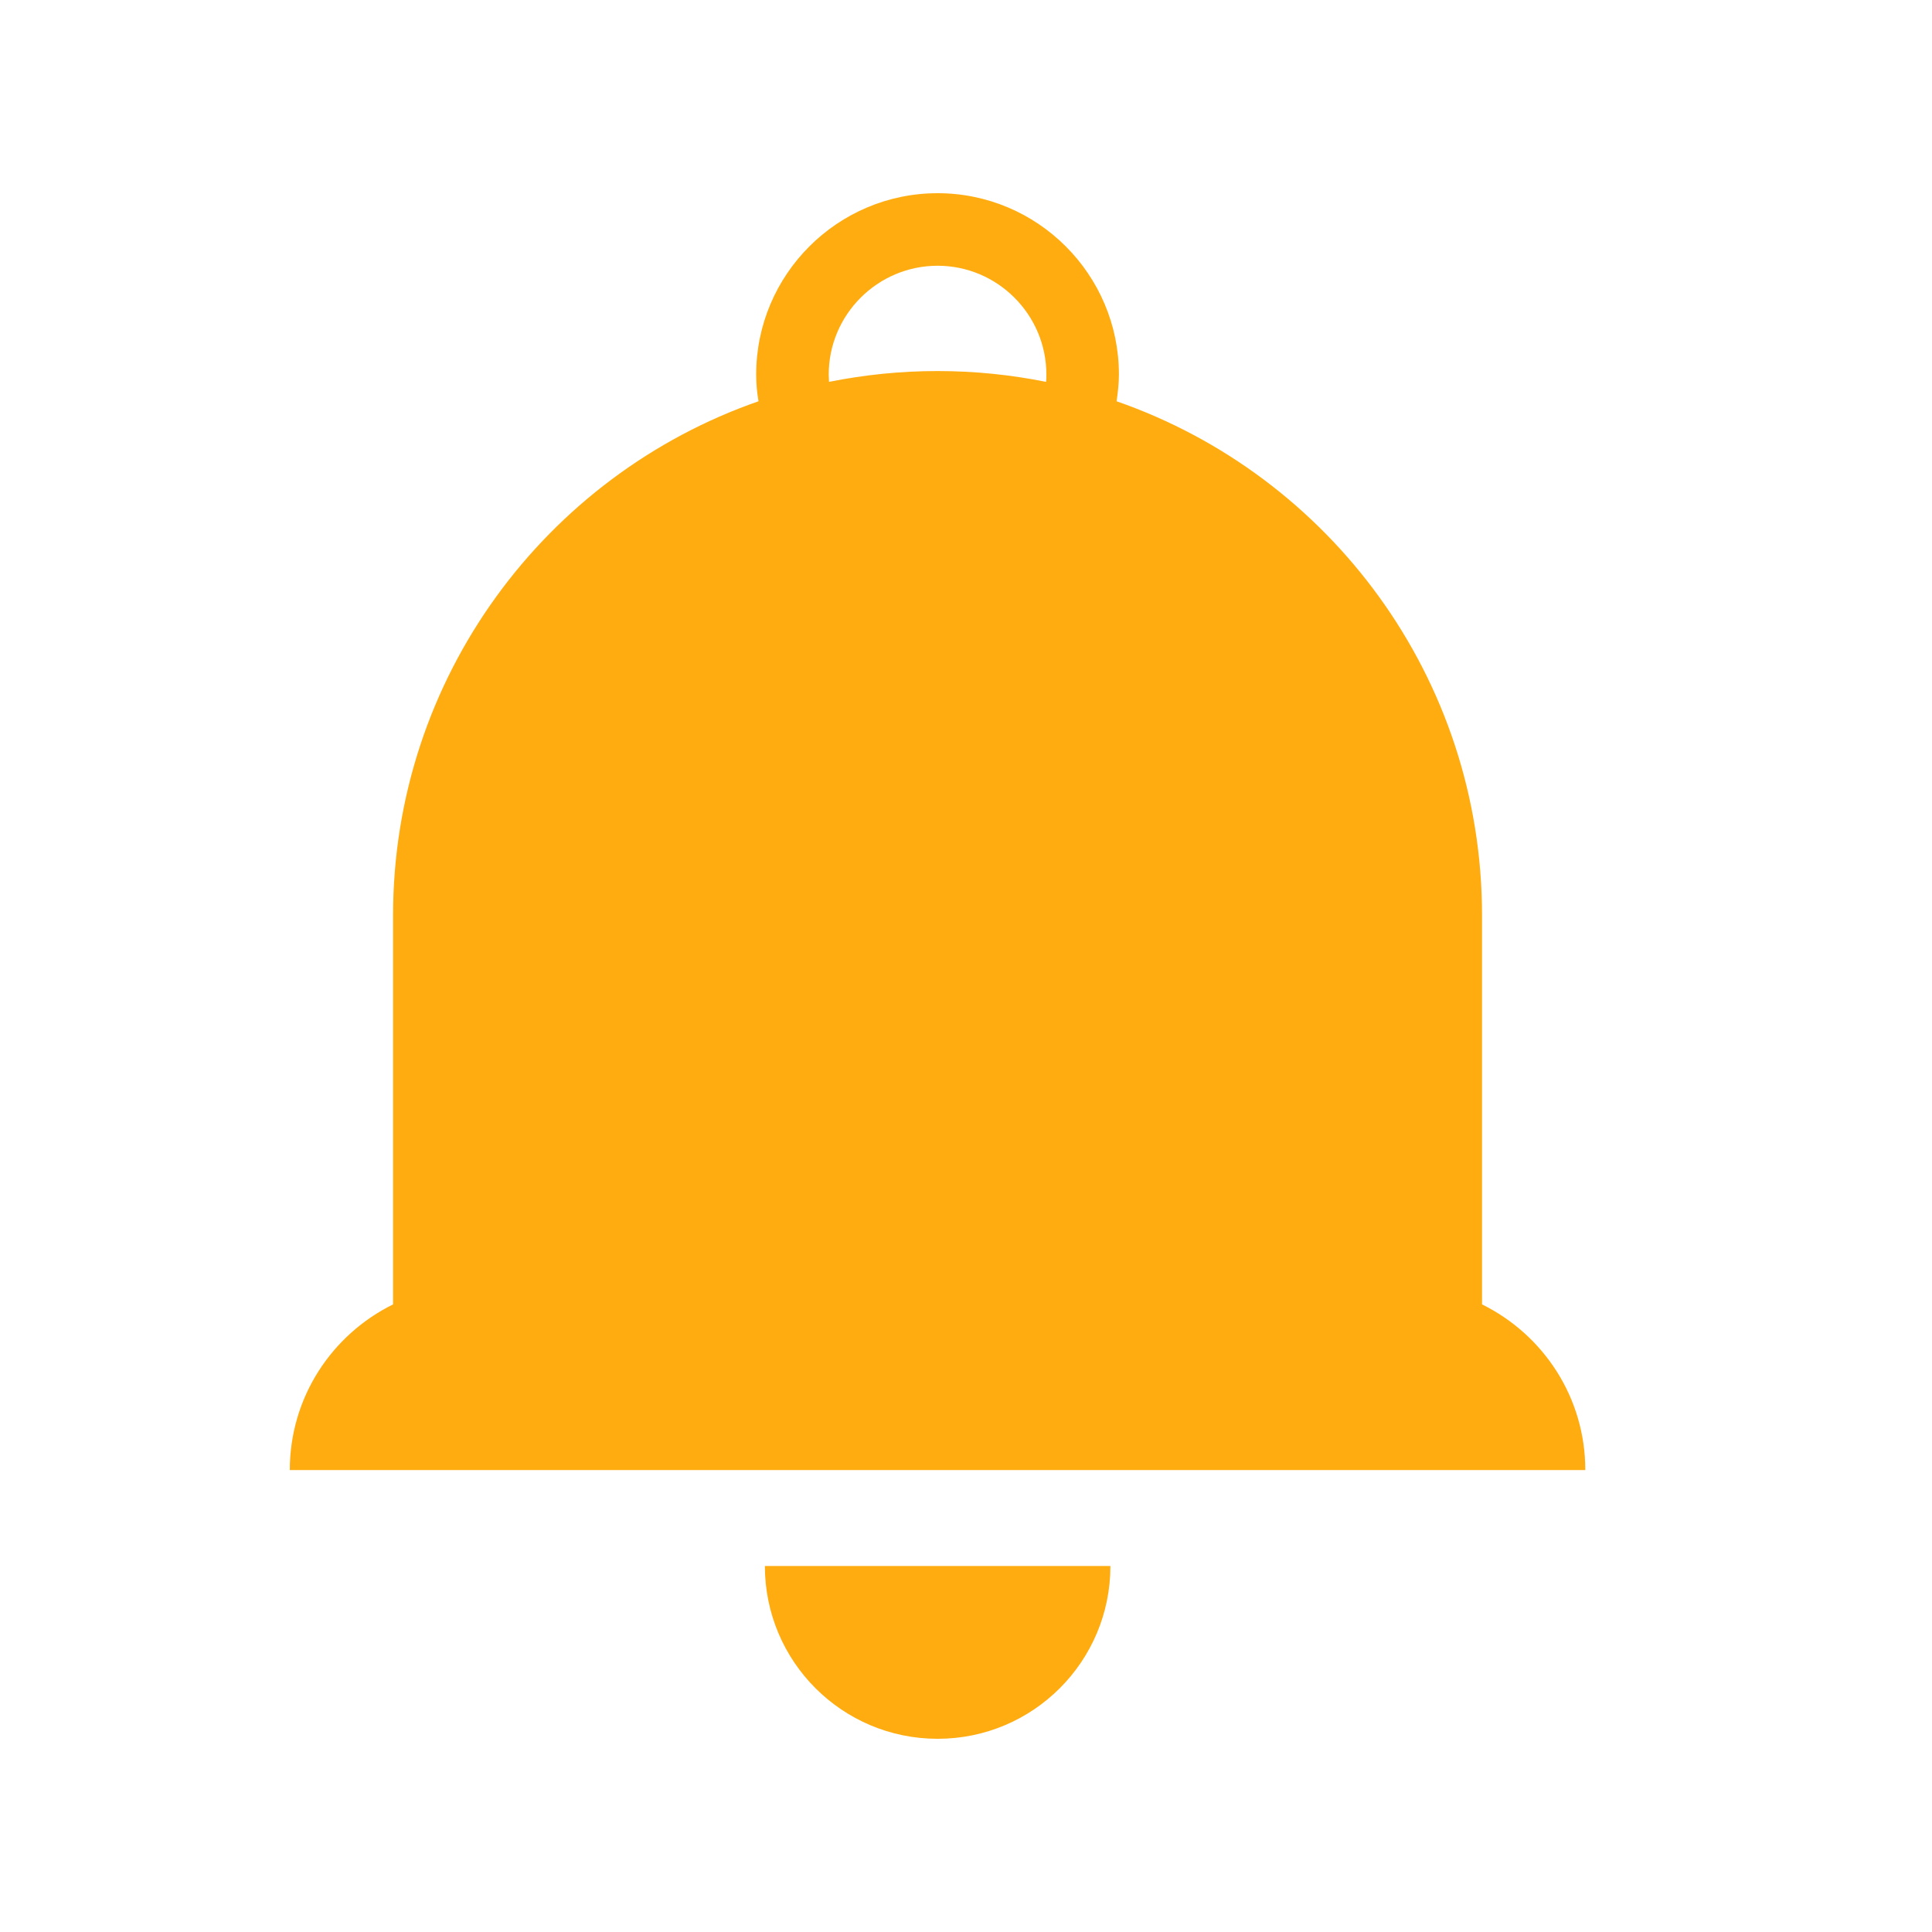 <svg width="20" height="20" viewBox="0 0 20 20" fill="none" xmlns="http://www.w3.org/2000/svg">
<path d="M15.342 13.503V9.477C15.342 7.014 13.762 4.92 11.559 4.154C11.572 4.062 11.583 3.971 11.583 3.877C11.583 2.842 10.741 2 9.706 2C8.671 2 7.828 2.842 7.828 3.877C7.828 3.971 7.836 4.062 7.852 4.154C5.651 4.92 4.069 7.014 4.069 9.477V13.503C3.435 13.816 3 14.465 3 15.218H16.411C16.411 14.465 15.976 13.816 15.342 13.503ZM8.579 3.877C8.579 3.257 9.085 2.751 9.706 2.751C10.326 2.751 10.832 3.257 10.832 3.877C10.832 3.903 10.832 3.927 10.829 3.953C10.467 3.88 10.091 3.841 9.706 3.841C9.32 3.841 8.947 3.88 8.582 3.953C8.582 3.927 8.579 3.903 8.579 3.877Z" fill="#FFAC11"/>
<path d="M9.706 18C10.695 18 11.495 17.199 11.495 16.211H7.918C7.918 17.199 8.718 18 9.706 18Z" fill="#FFAC11"/>
</svg>
